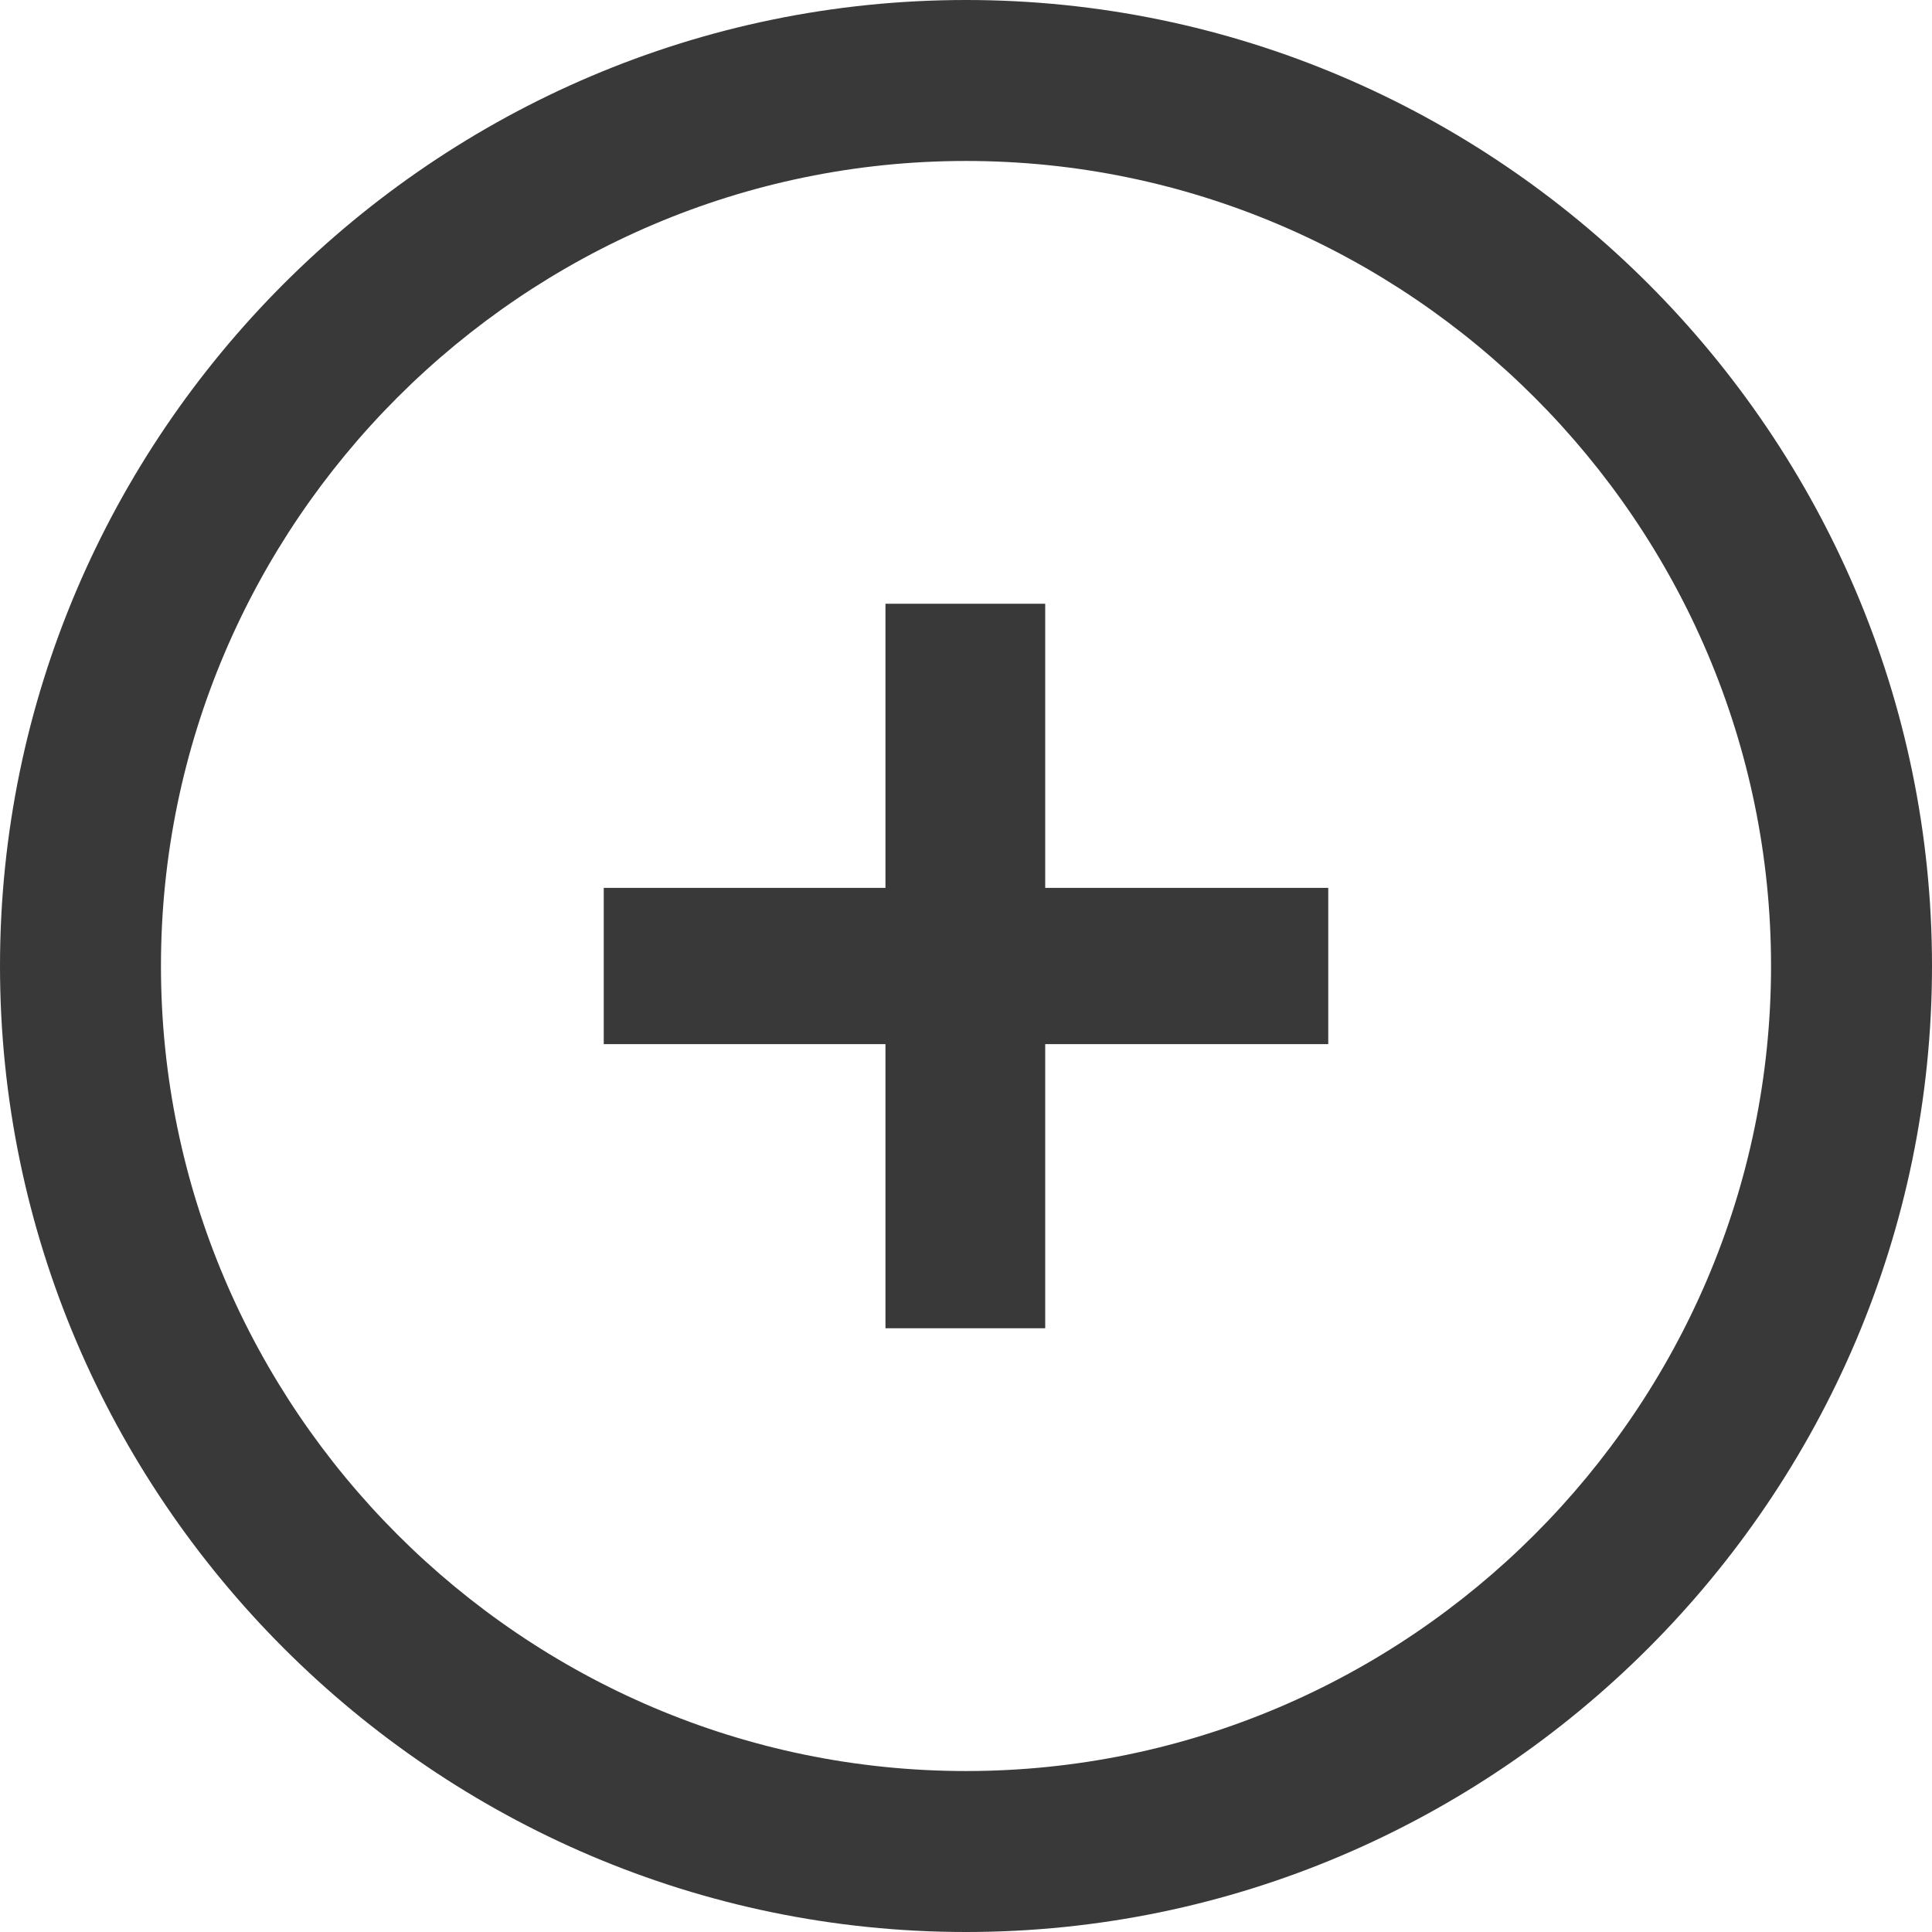 <?xml version="1.0" encoding="UTF-8"?>
<svg width="16px" height="16px" viewBox="0 0 16 16" version="1.1" xmlns="http://www.w3.org/2000/svg" xmlns:xlink="http://www.w3.org/1999/xlink">
    <title>Group 5</title>
    <g id="Page-1" stroke="none" stroke-width="1" fill="none" fill-rule="evenodd">
        <g id="home-page-copy-10" transform="translate(-56, -470)" fill="#393939" fill-rule="nonzero">
            <g id="Group-5" transform="translate(56, 470)">
                <g id="icons8-us-dollar-(2)-copy">
                    <path d="M8,0 C3.6,0 0,3.6 0,8 C0,12.4 3.6,16 8,16 C12.4,16 16,12.4 16,8 C16,3.6 12.4,0 8,0 Z M8,1.333 C11.667,1.333 14.667,4.333 14.667,8 C14.667,11.667 11.667,14.667 8,14.667 C4.333,14.667 1.333,11.667 1.333,8 C1.333,4.333 4.333,1.333 8,1.333 Z" id="Shape"></path>
                </g>
                <polygon id="+" points="8.656 11 8.656 8.647 11 8.647 11 7.353 8.656 7.353 8.656 5 7.333 5 7.333 7.353 5 7.353 5 8.647 7.333 8.647 7.333 11"></polygon>
            </g>
        </g>
    </g>
</svg>